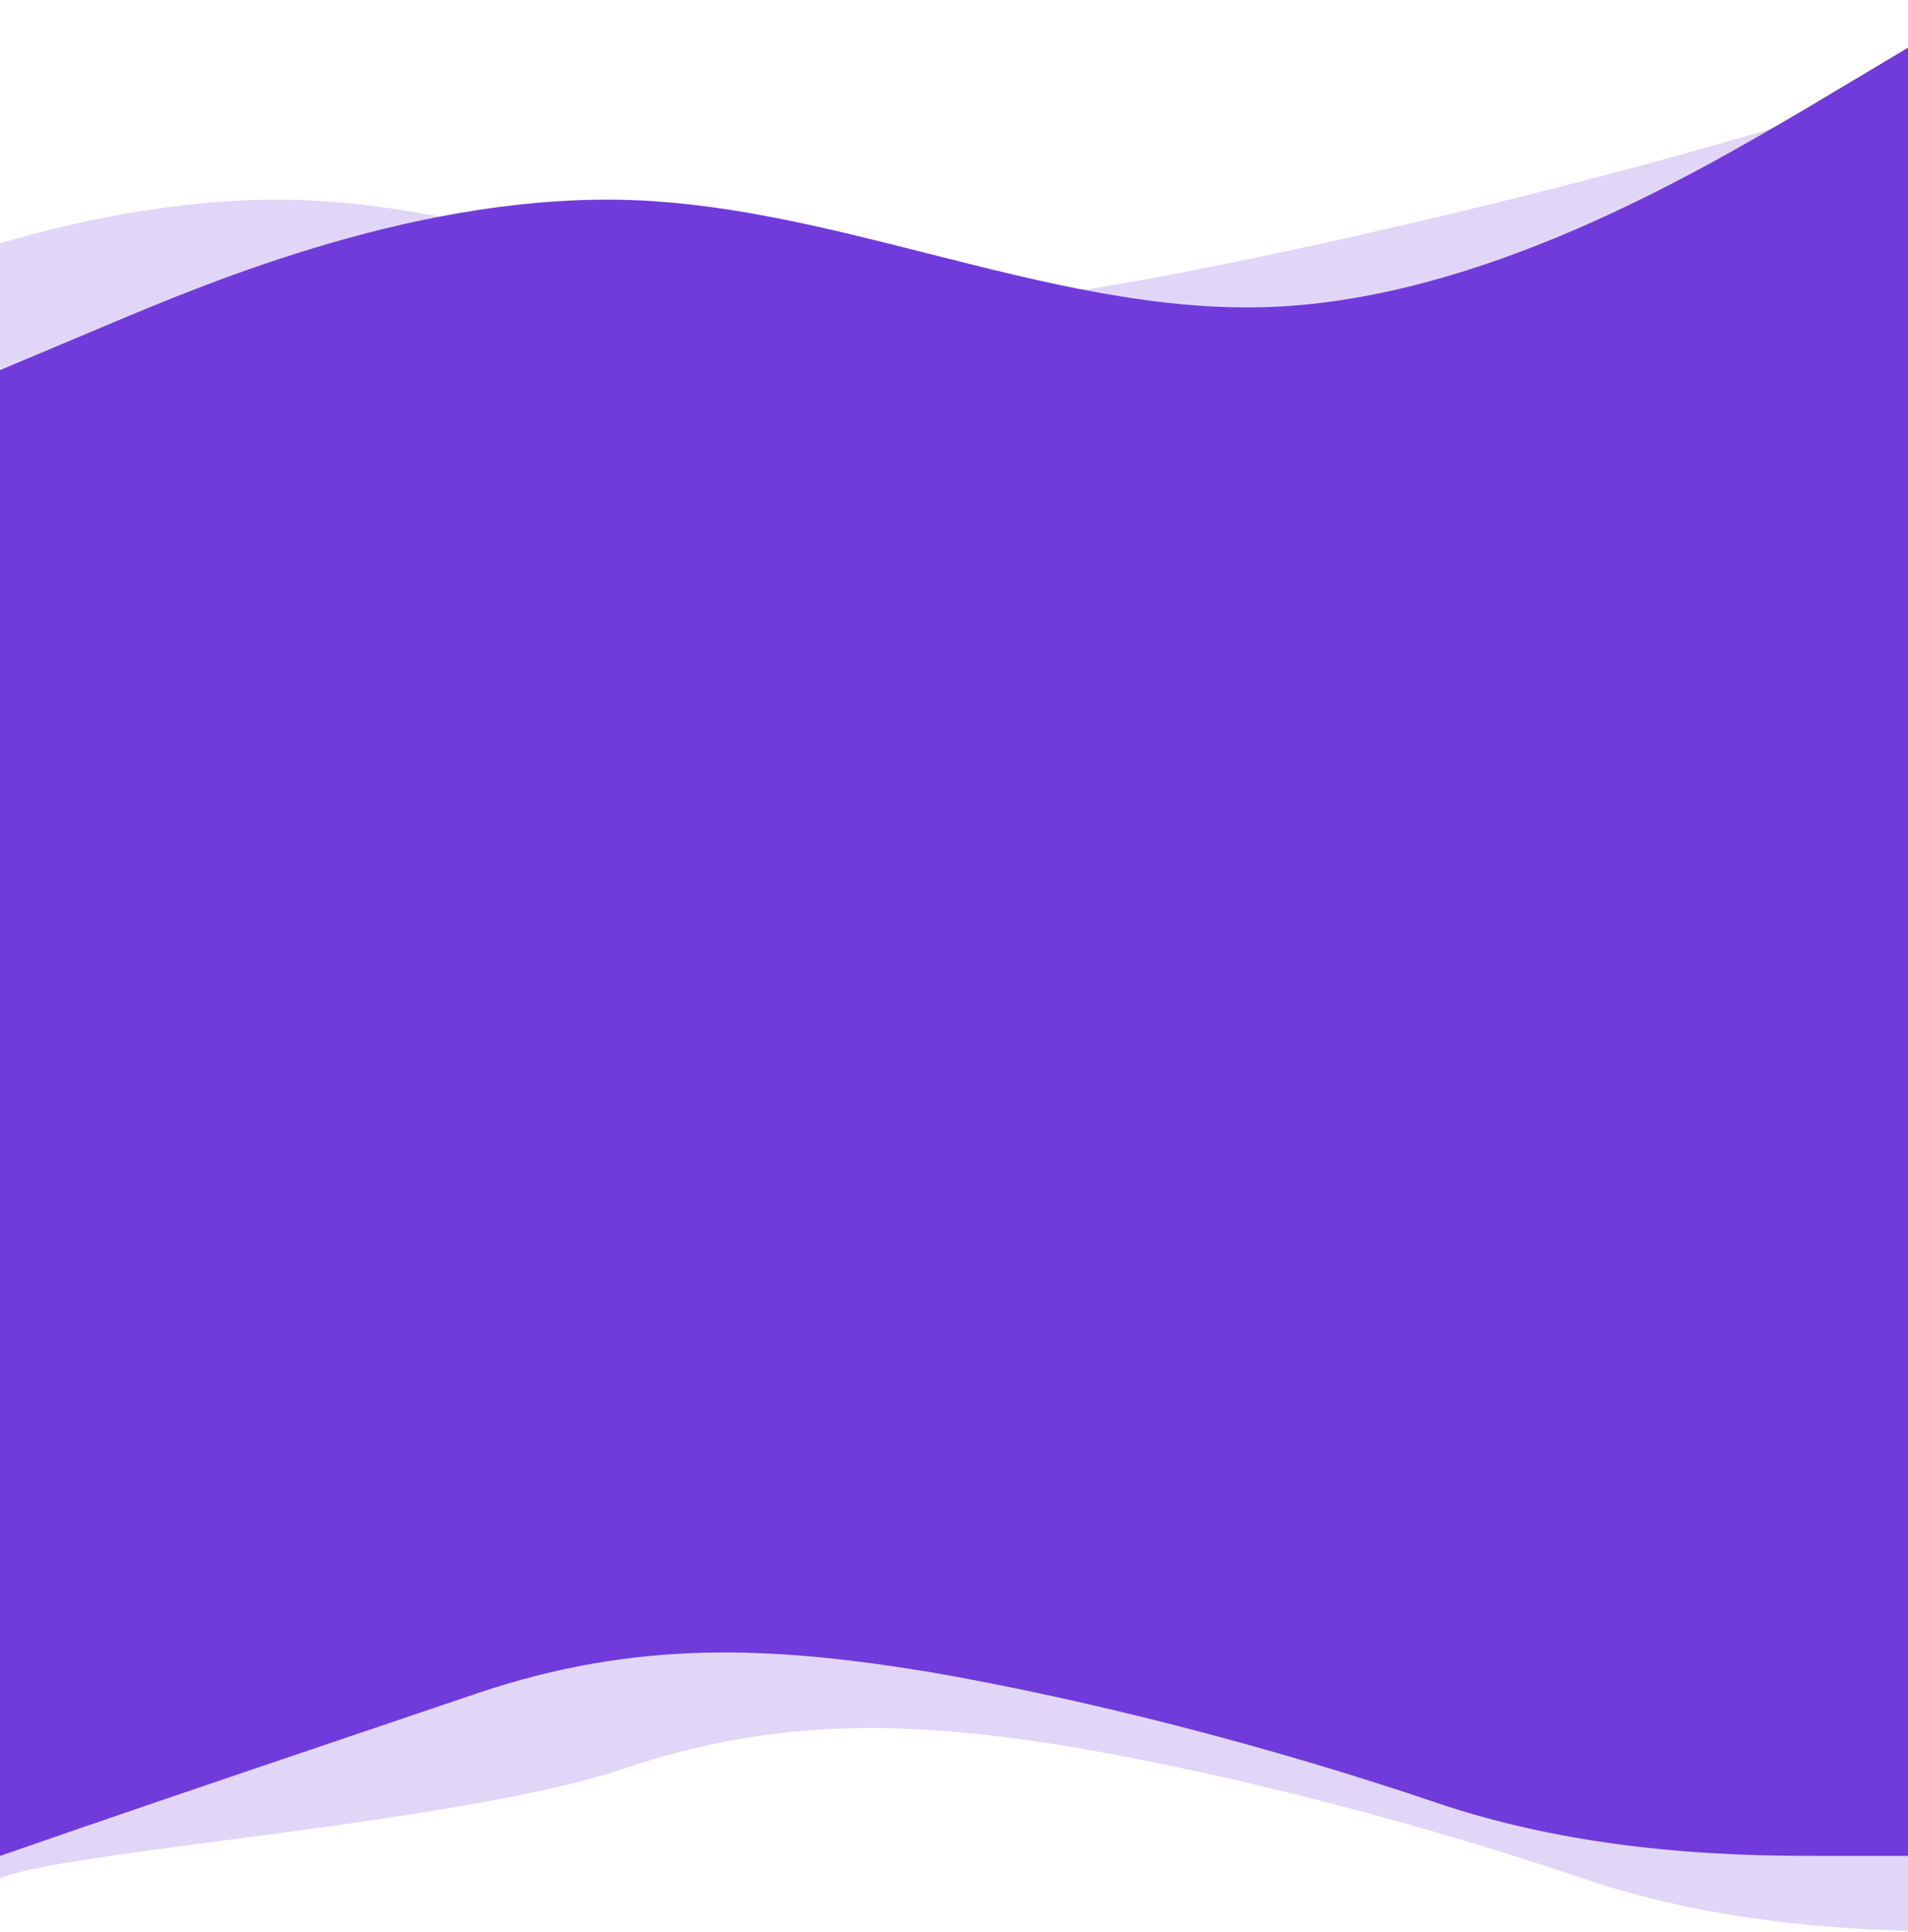 <svg xmlns="http://www.w3.org/2000/svg" width="1440" height="1458" fill="none" viewBox="0 0 1440 1458"><path fill="#713BDB" fill-rule="evenodd" d="M0 279.311L80 245.622C160 211.933 320 144.554 480 151.105C553.488 154.114 626.977 172.718 700.465 191.323C786.977 213.225 873.488 235.126 960 231.585C1118.33 225.102 1276.67 132.477 1357.47 85.204L1360 83.726L1440 36V327V359.791V1074V1227V1400.46H1380C1320 1400.46 1200 1400.46 1080 1358.95C960 1318.37 822 1282.52 702 1261.76C582 1241.95 480 1237.23 360 1277.8C240 1318.37 120 1358.95 60 1379.7L0 1400.46V1227V359.791V327V279.311Z" clip-rule="evenodd"/><path fill="#713BDB" fill-rule="evenodd" d="M-249 279.311L-169 245.622C-89 211.932 71 144.554 231 151.105C304.488 154.113 377.977 172.718 451.465 191.323C537.977 213.225 624.488 235.126 711 231.584C871 225.034 1391.5 95.017 1471.5 48.226L1551.5 0.5V324.291H1471.5C1438.36 324.291 1329.65 330.382 1202.28 337.517L1191 338.149V1131H1490L1550 1131V1457.46H1490C1430 1457.46 1310 1457.46 1190 1415.94C1070 1375.37 932 1339.52 812 1318.76C692 1298.95 590 1294.23 470 1334.8C400.25 1358.38 274.249 1374.95 169.17 1388.77C93.468 1398.73 28.625 1407.25 3.5 1415.95L-56.5 1436.7L-56.5 1227H-249V359.791V327V279.311Z" clip-rule="evenodd" opacity=".21"/></svg>